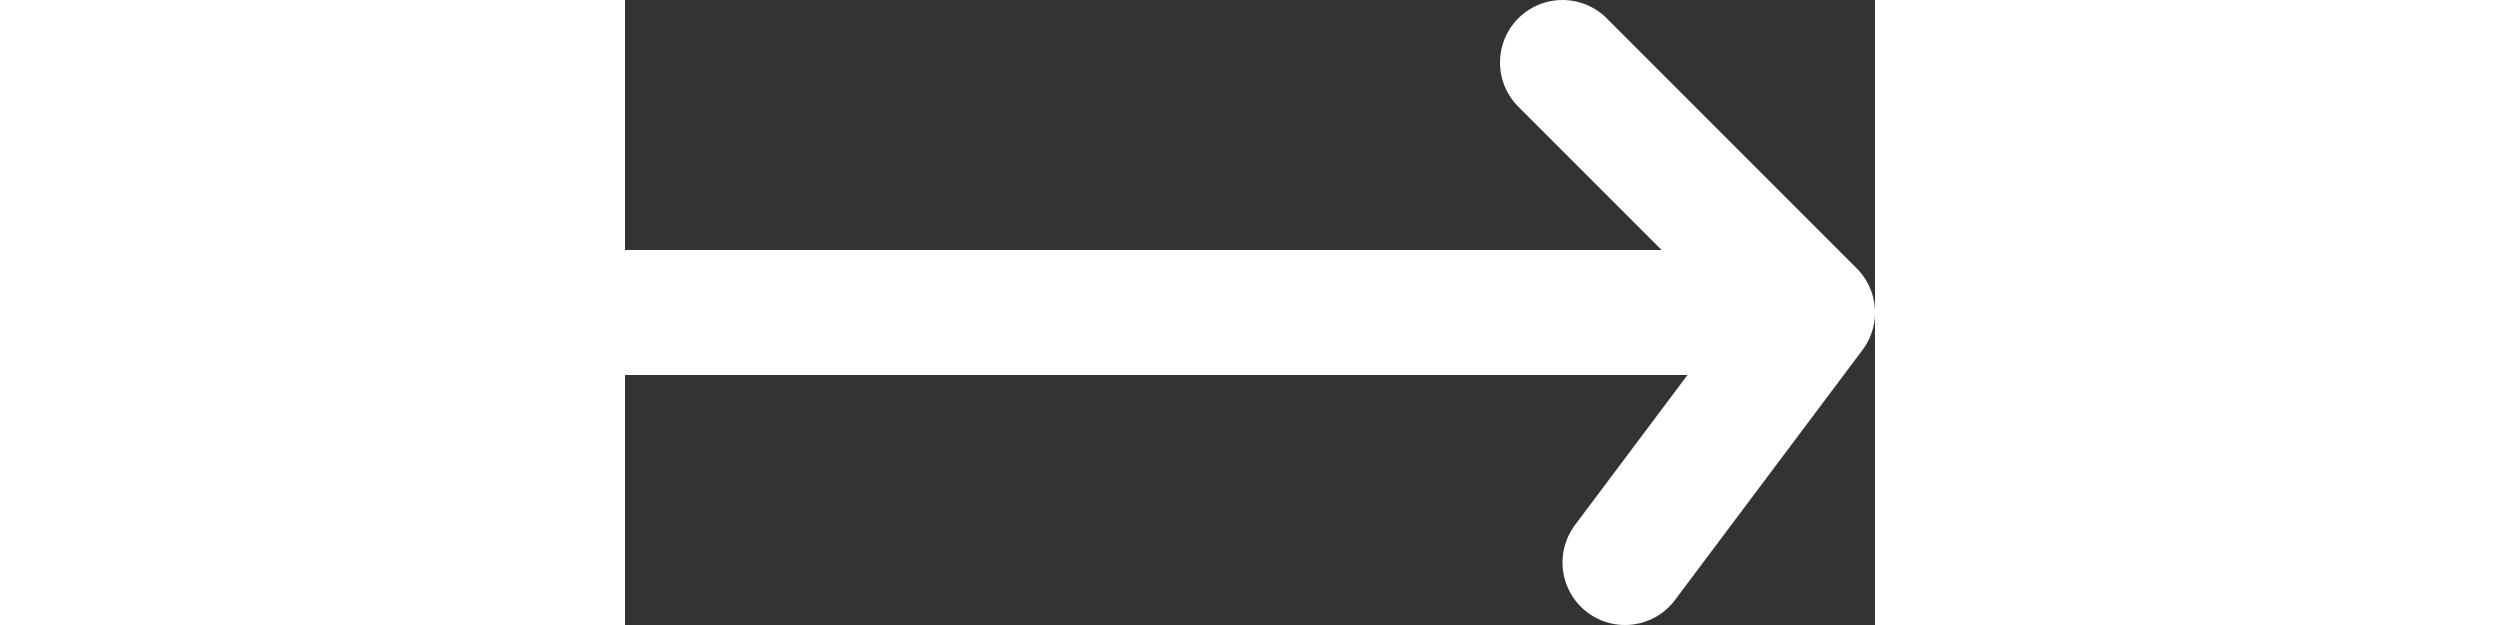<svg width="40" height="10" viewBox="0 0 20 10" fill="none" xmlns="http://www.w3.org/2000/svg">
    <rect x="0" y="0" width="20" height="10" fill="#333333" stroke="none"/>
    <path d="M15 1L19 5M19 5L16 9M19 5L-5 5" stroke="white" stroke-width="2" stroke-linecap="round" stroke-linejoin="round"/>
</svg>

